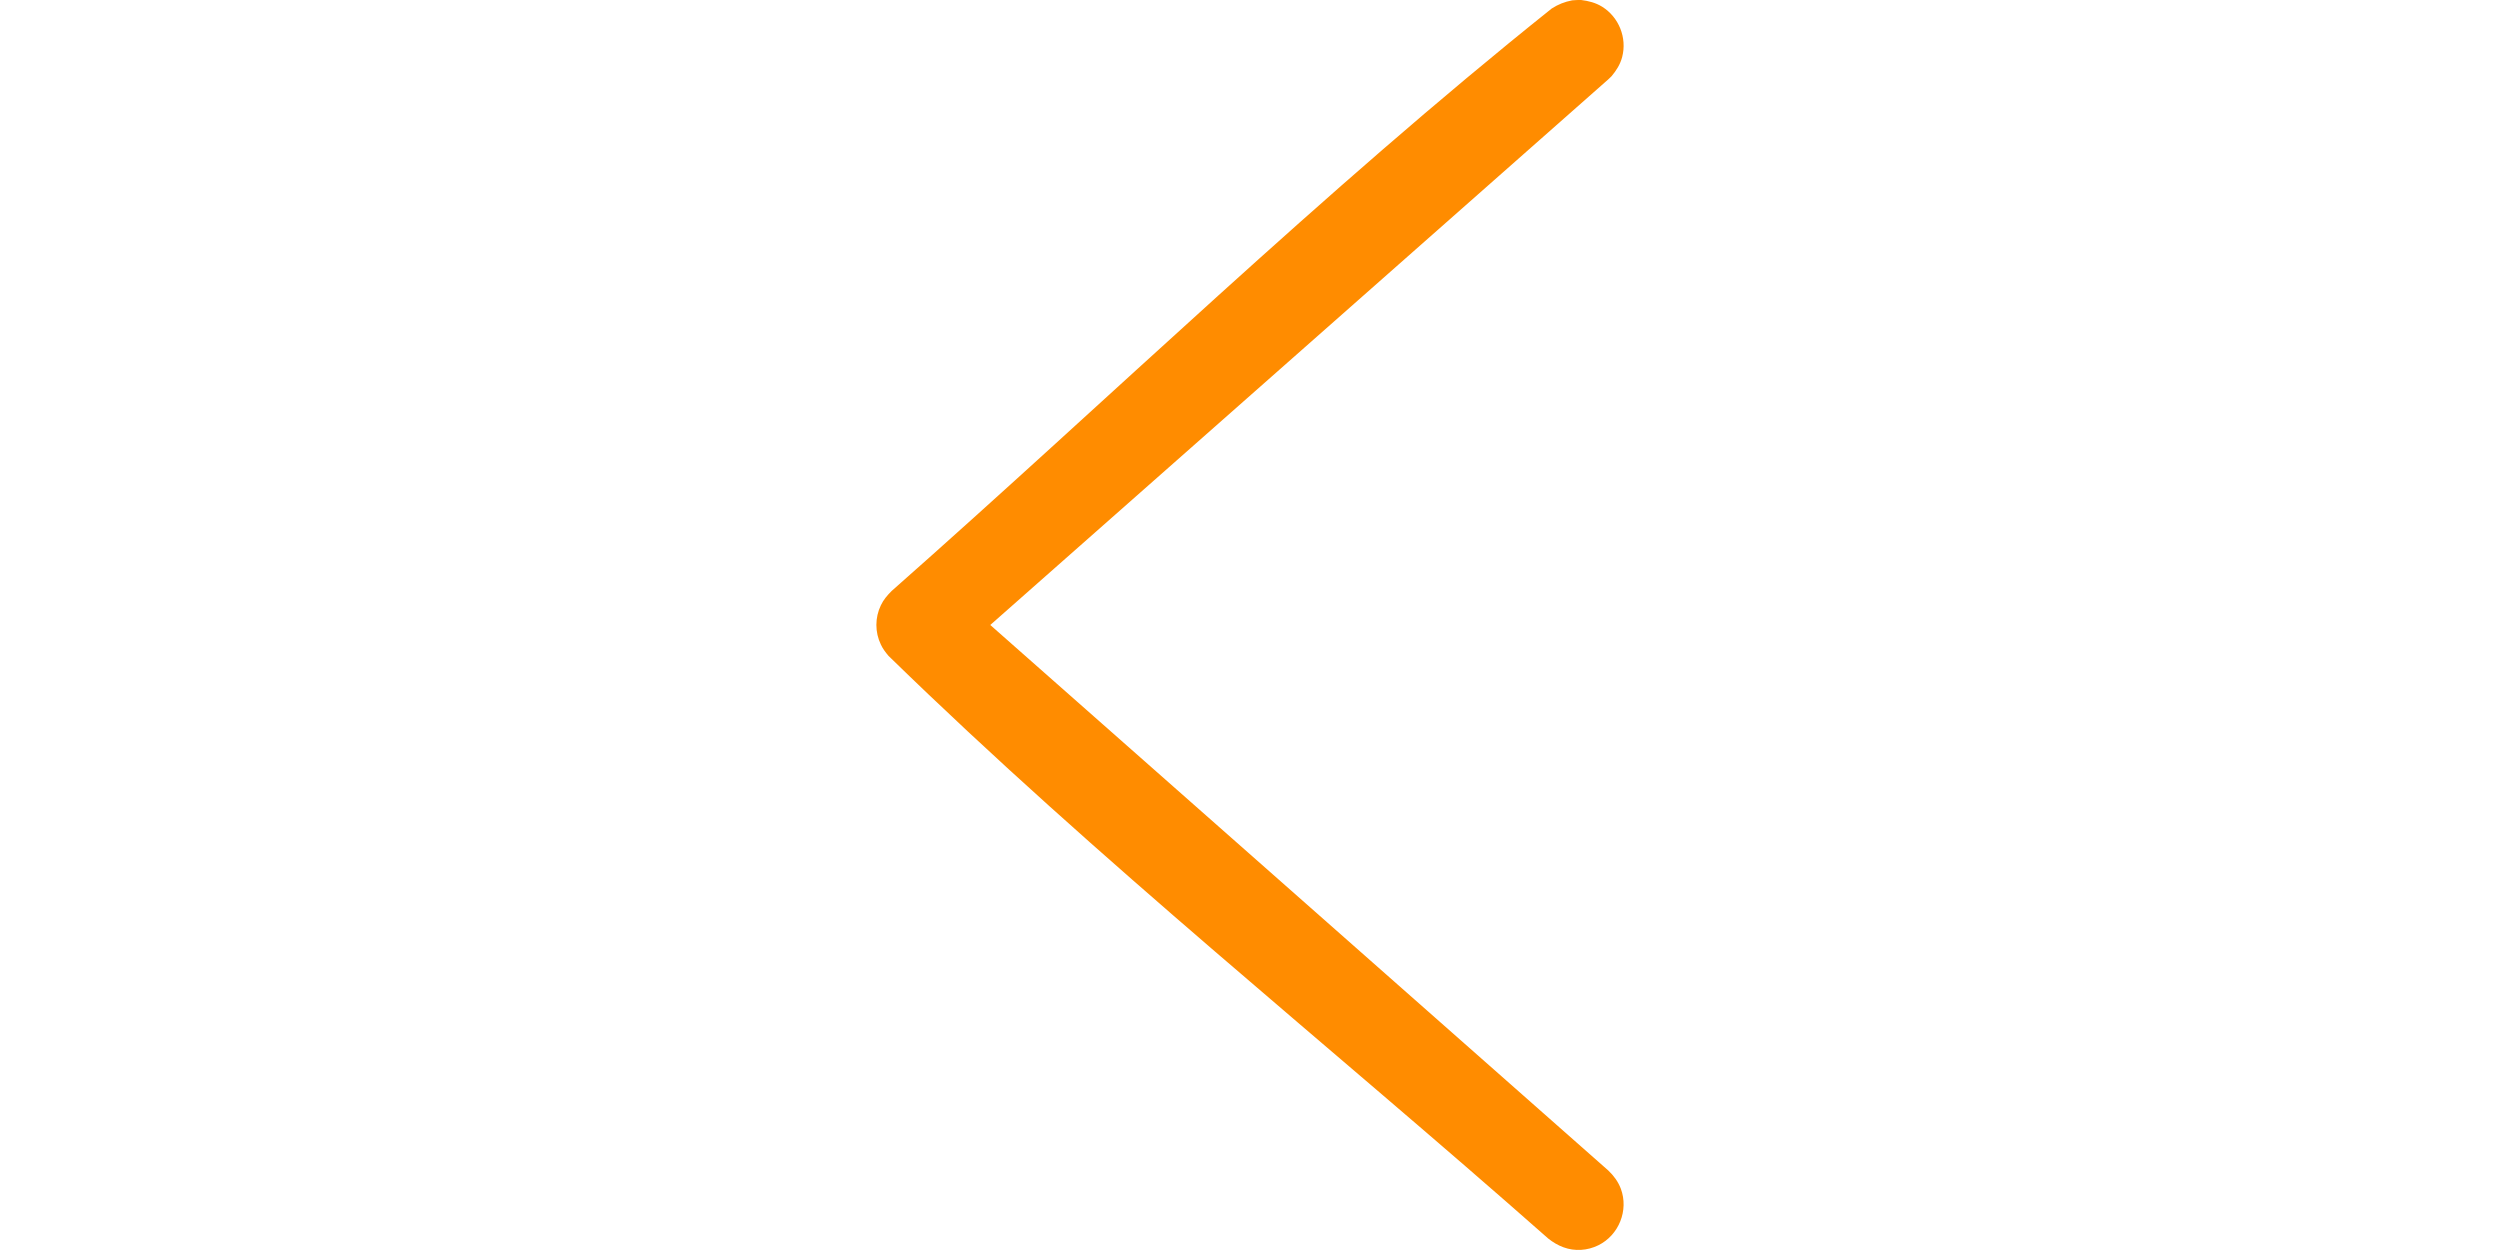 <?xml version="1.0" encoding="UTF-8" standalone="no"?>
<!DOCTYPE svg PUBLIC "-//W3C//DTD SVG 1.1//EN" "http://www.w3.org/Graphics/SVG/1.1/DTD/svg11.dtd">
<svg width="100%" height="100%" viewBox="0 0 80 40" version="1.1" xmlns="http://www.w3.org/2000/svg" xmlns:xlink="http://www.w3.org/1999/xlink" xml:space="preserve" style="fill-rule:evenodd;clip-rule:evenodd;stroke-linejoin:round;stroke-miterlimit:1.414;">
    <g transform="matrix(-3.631,0,-0,3.631,51.957,-0)">
        <path d="M0.453,0.003C0.521,0.016 0.576,0.038 0.634,0.075C2.654,1.689 4.512,3.496 6.451,5.208C6.489,5.246 6.523,5.285 6.546,5.334C6.599,5.443 6.599,5.572 6.546,5.681C6.529,5.718 6.505,5.749 6.479,5.78C4.628,7.586 2.603,9.204 0.665,10.915C0.581,10.982 0.484,11.022 0.375,11.015C0.323,11.012 0.271,10.998 0.224,10.975C0.042,10.886 -0.046,10.666 0.025,10.476C0.049,10.413 0.087,10.362 0.135,10.316L5.582,5.508L0.135,0.699L0.107,0.672C0.064,0.621 0.03,0.567 0.013,0.502C-0.031,0.333 0.042,0.151 0.19,0.059C0.247,0.024 0.309,0.008 0.375,0C0.414,0 0.414,0 0.453,0.003Z" style="fill:rgb(255,140,0);fill-rule:nonzero;"/>
    </g>
</svg>
